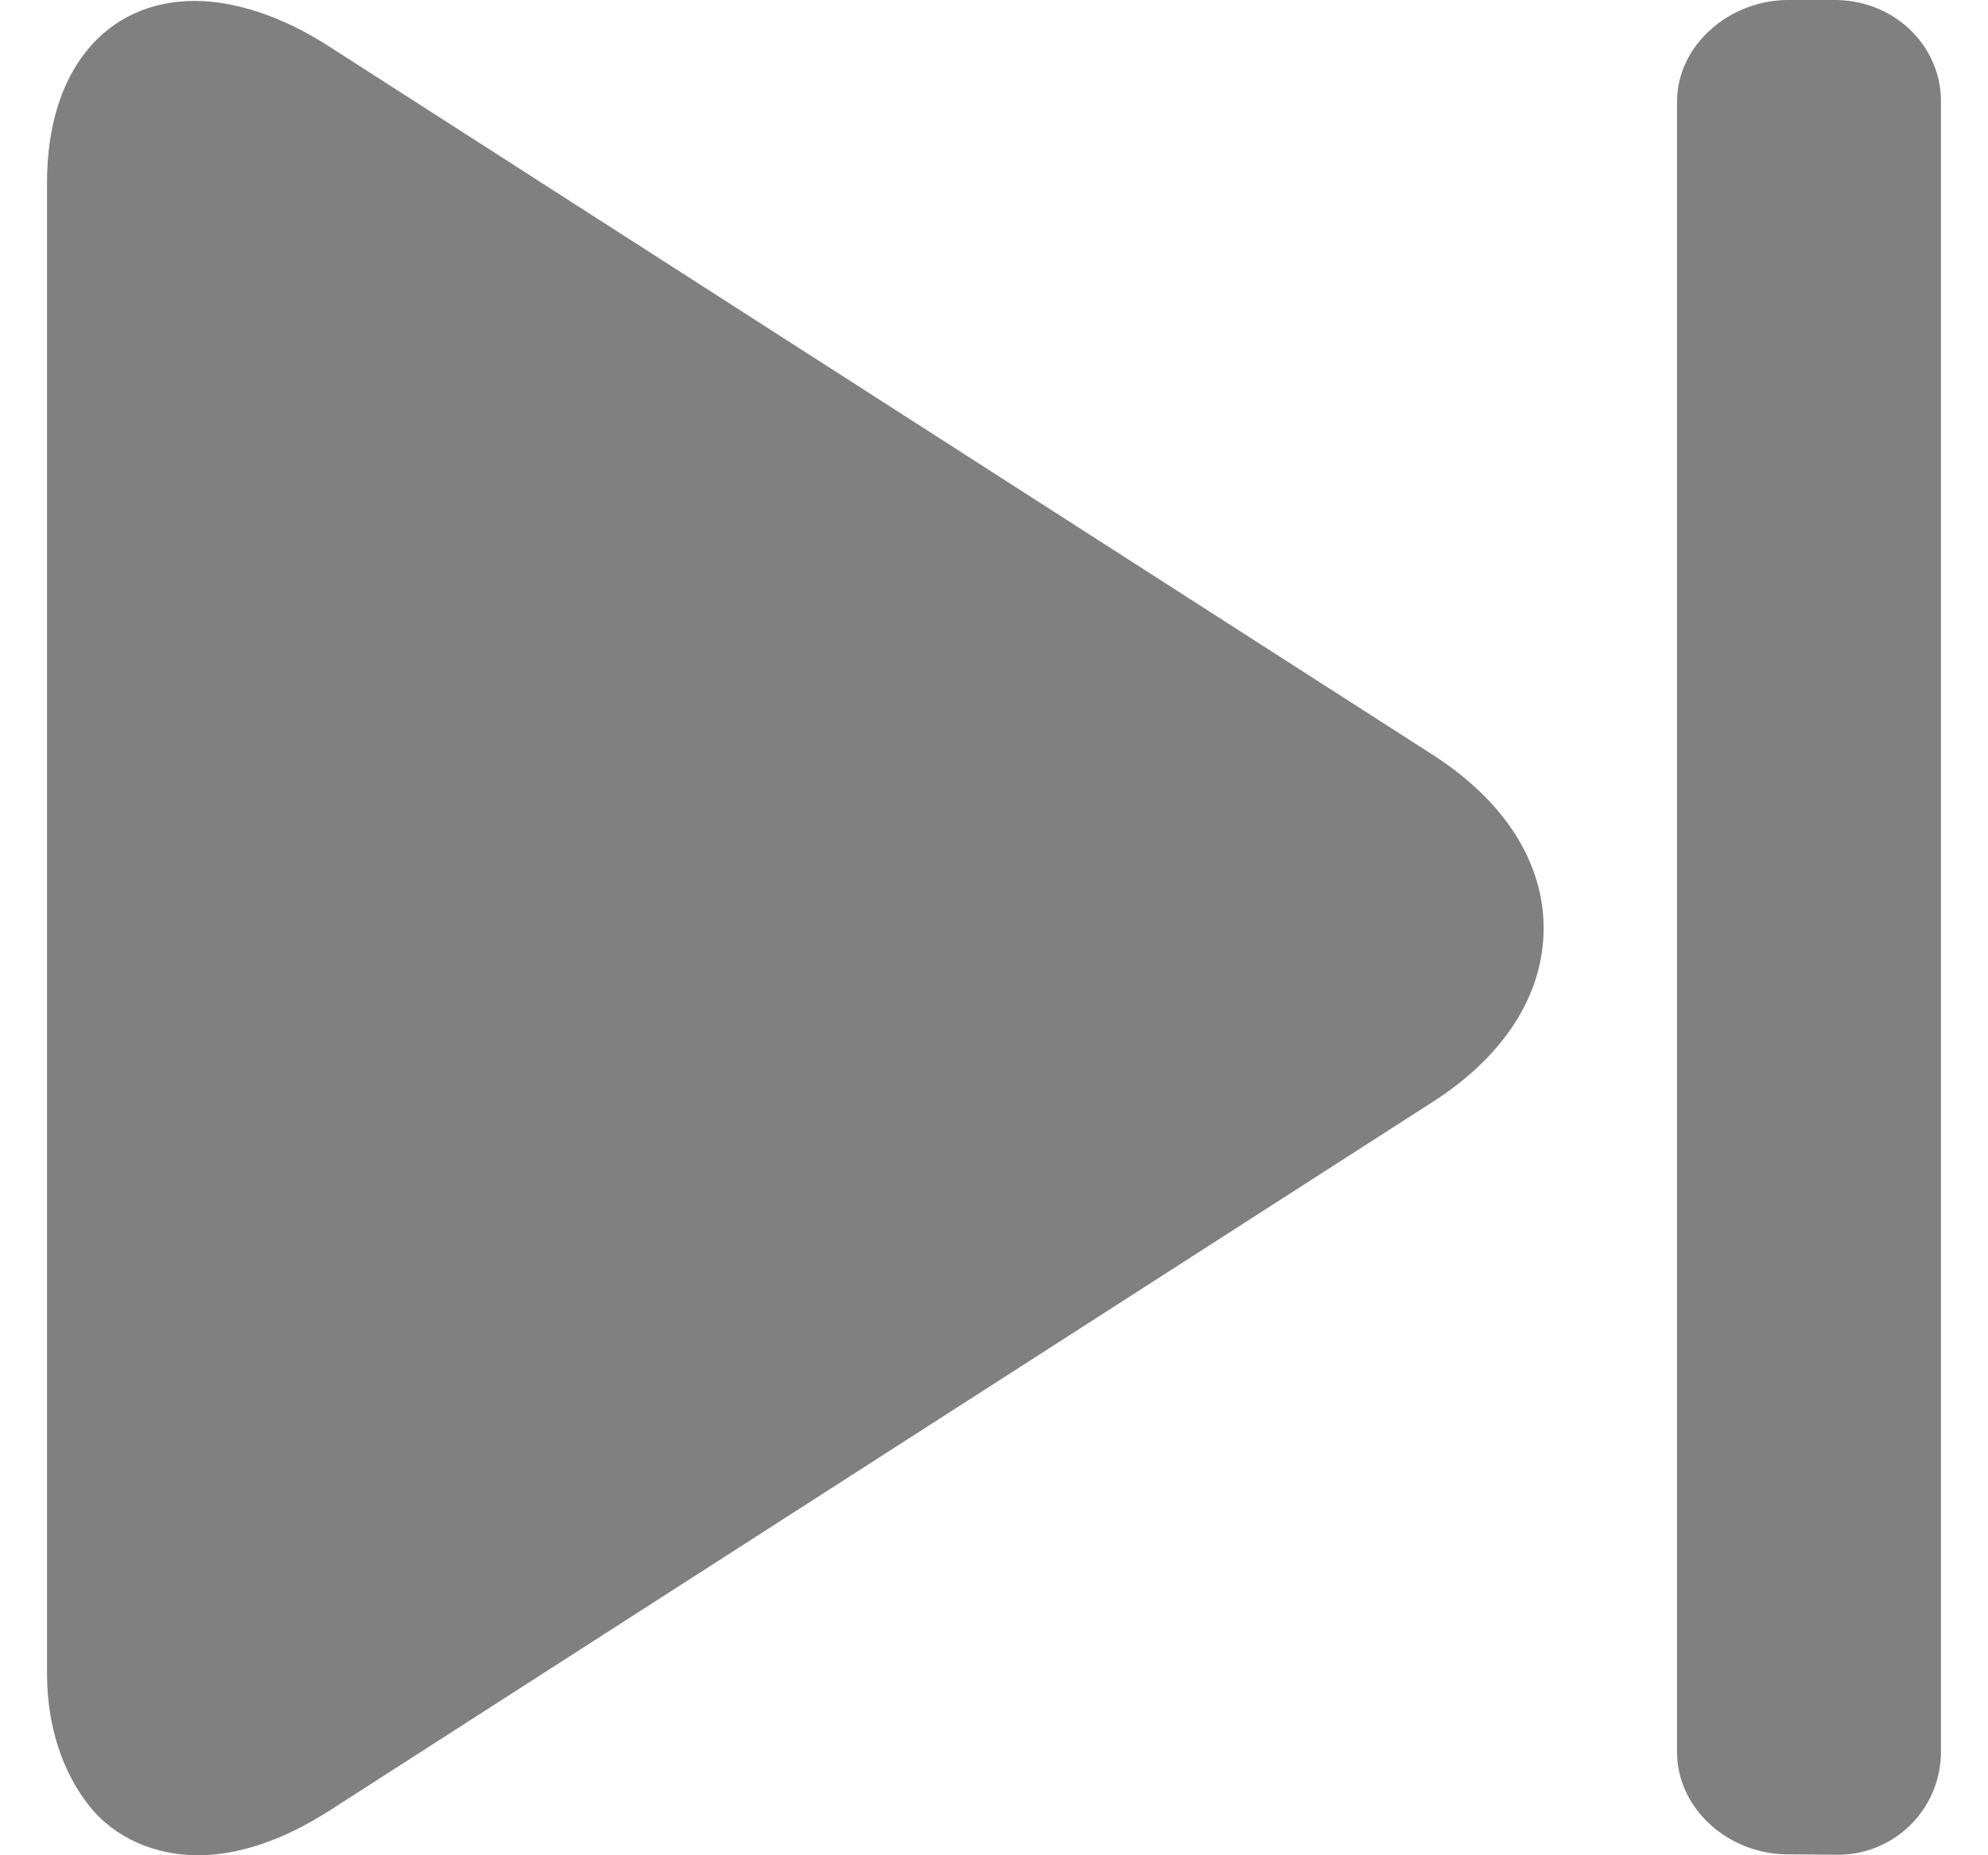 <svg width="15" height="14" fill="none" xmlns="http://www.w3.org/2000/svg"><g id="next (1) 3" clip-path="url(#clip0_265_240)"><g id="Group"><g id="Group_2"><path id="Vector" d="M10.812 5.697L2.473.344C2.13.124 1.774.007 1.47.007.799.007.355.531.355 1.375v11.257c0 .412.128.757.319.996.193.243.496.372.822.372.305 0 .648-.117.99-.337l8.332-5.353c.535-.345.83-.809.829-1.307 0-.498-.298-.961-.835-1.306z" fill="gray"/></g></g><g id="Group_3"><g id="Group_4"><g id="Group_5" fill="gray"><path id="Vector_2" d="M13.866 13.996h-.014.014z"/><path id="Vector_3" d="M13.84 0h-.344c-.451 0-.842.344-.842.766v12.457c0 .422.384.77.836.77l.366.003a.777.777 0 00.789-.772V.765c0-.421-.352-.765-.804-.765z"/></g></g></g></g><defs><clipPath id="clip0_265_240"><path fill="#fff" d="M0 0h15v14H0z"/></clipPath></defs></svg>